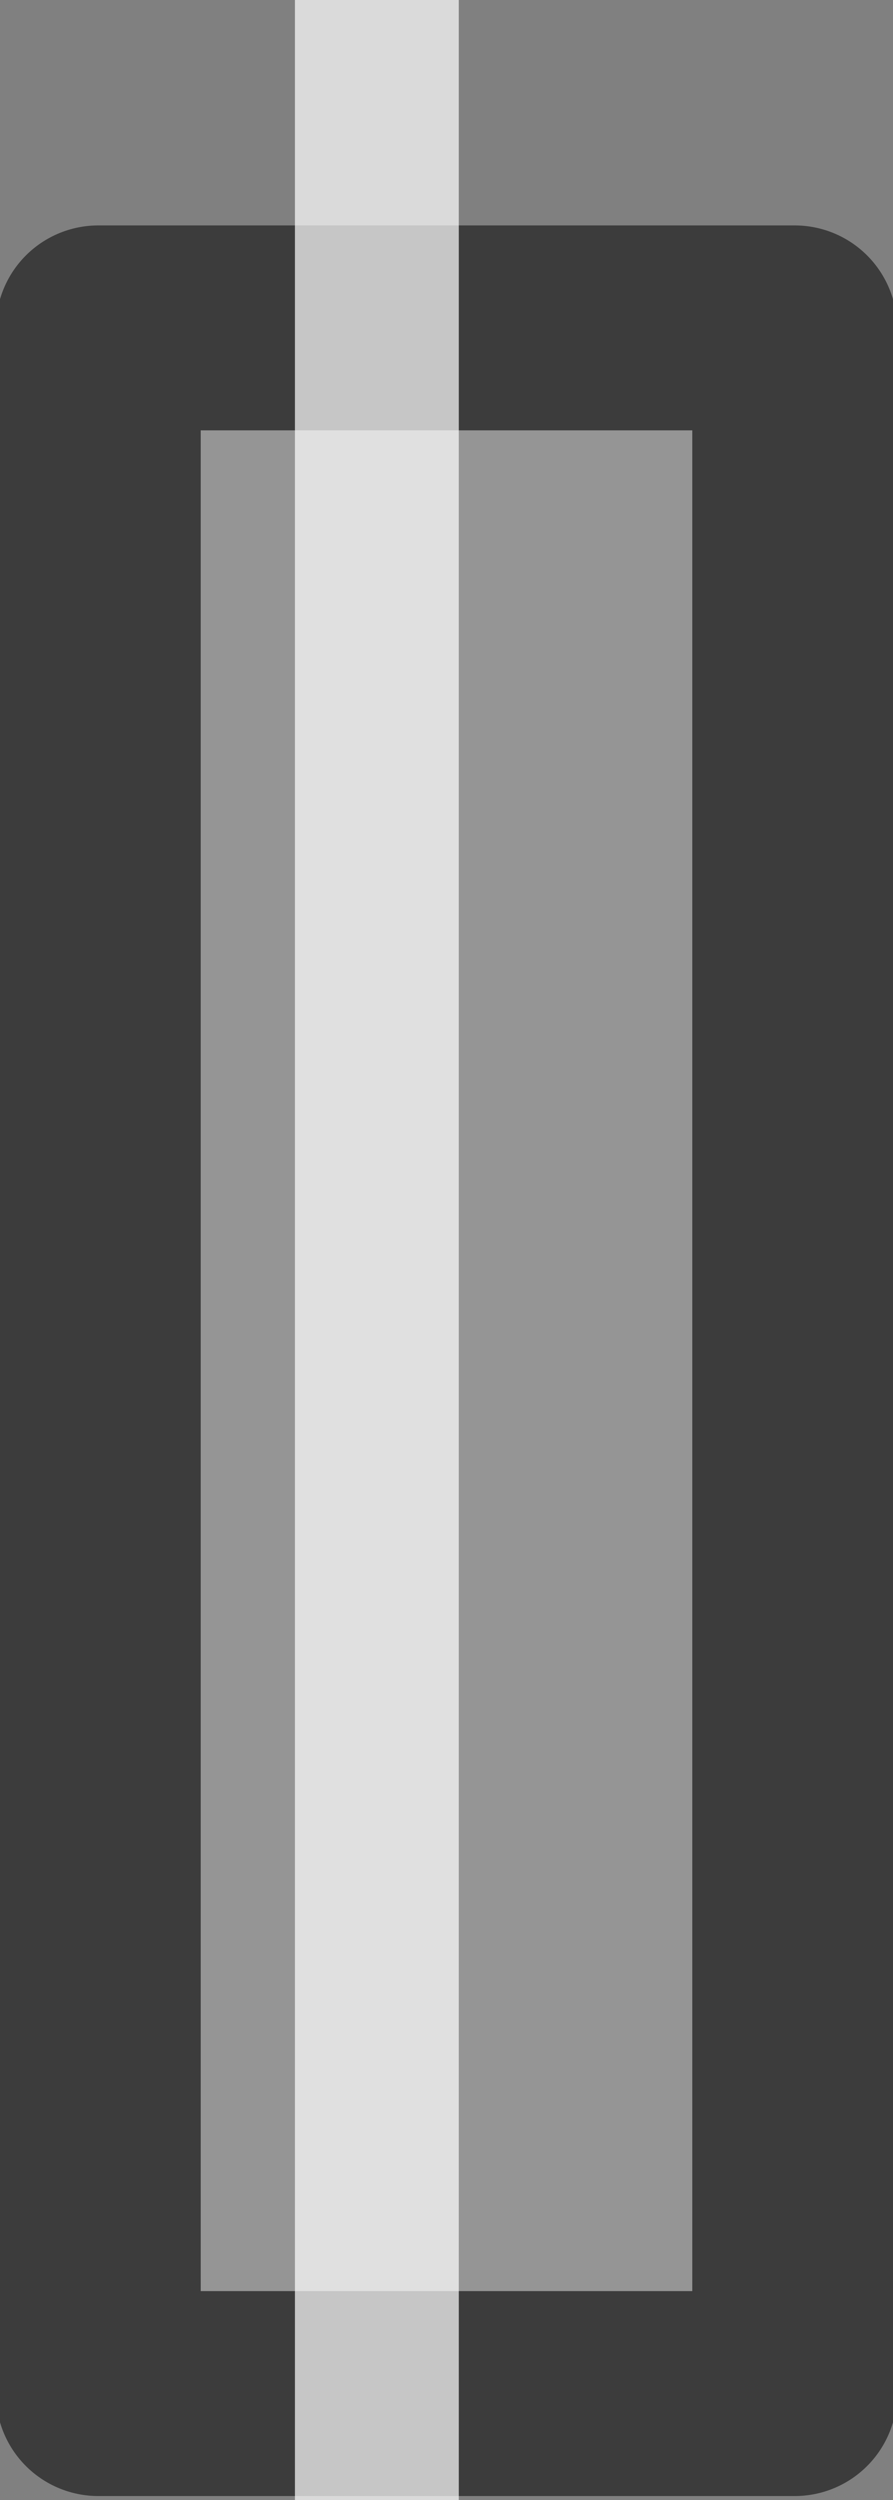 <?xml version="1.0" encoding="UTF-8" standalone="no"?>
<svg xmlns:xlink="http://www.w3.org/1999/xlink" height="15.25px" width="5.45px" xmlns="http://www.w3.org/2000/svg">
  <rect width="100%" height="100%" fill="#808080" stroke="none"/>
  <g transform="matrix(1.0, 0.0, 0.0, 1.0, 2.7, 7.6)">
    <path d="M2.15 7.0 L-2.1 7.0 -2.1 -5.6 2.15 -5.6 2.15 7.0" fill="#959595" fill-rule="evenodd" stroke="none"/>
    <path d="M2.15 7.0 L-2.1 7.0 -2.1 -5.6 2.15 -5.6 2.15 7.0 Z" fill="none" stroke="#3c3c3c" stroke-linecap="round" stroke-linejoin="round" stroke-width="1.25"/>
    <path d="M0.1 7.65 L-0.9 7.65 -0.9 -7.6 0.1 -7.6 0.1 7.65" fill="#ffffff" fill-opacity="0.706" fill-rule="evenodd" stroke="none"/>
  </g>
</svg>
